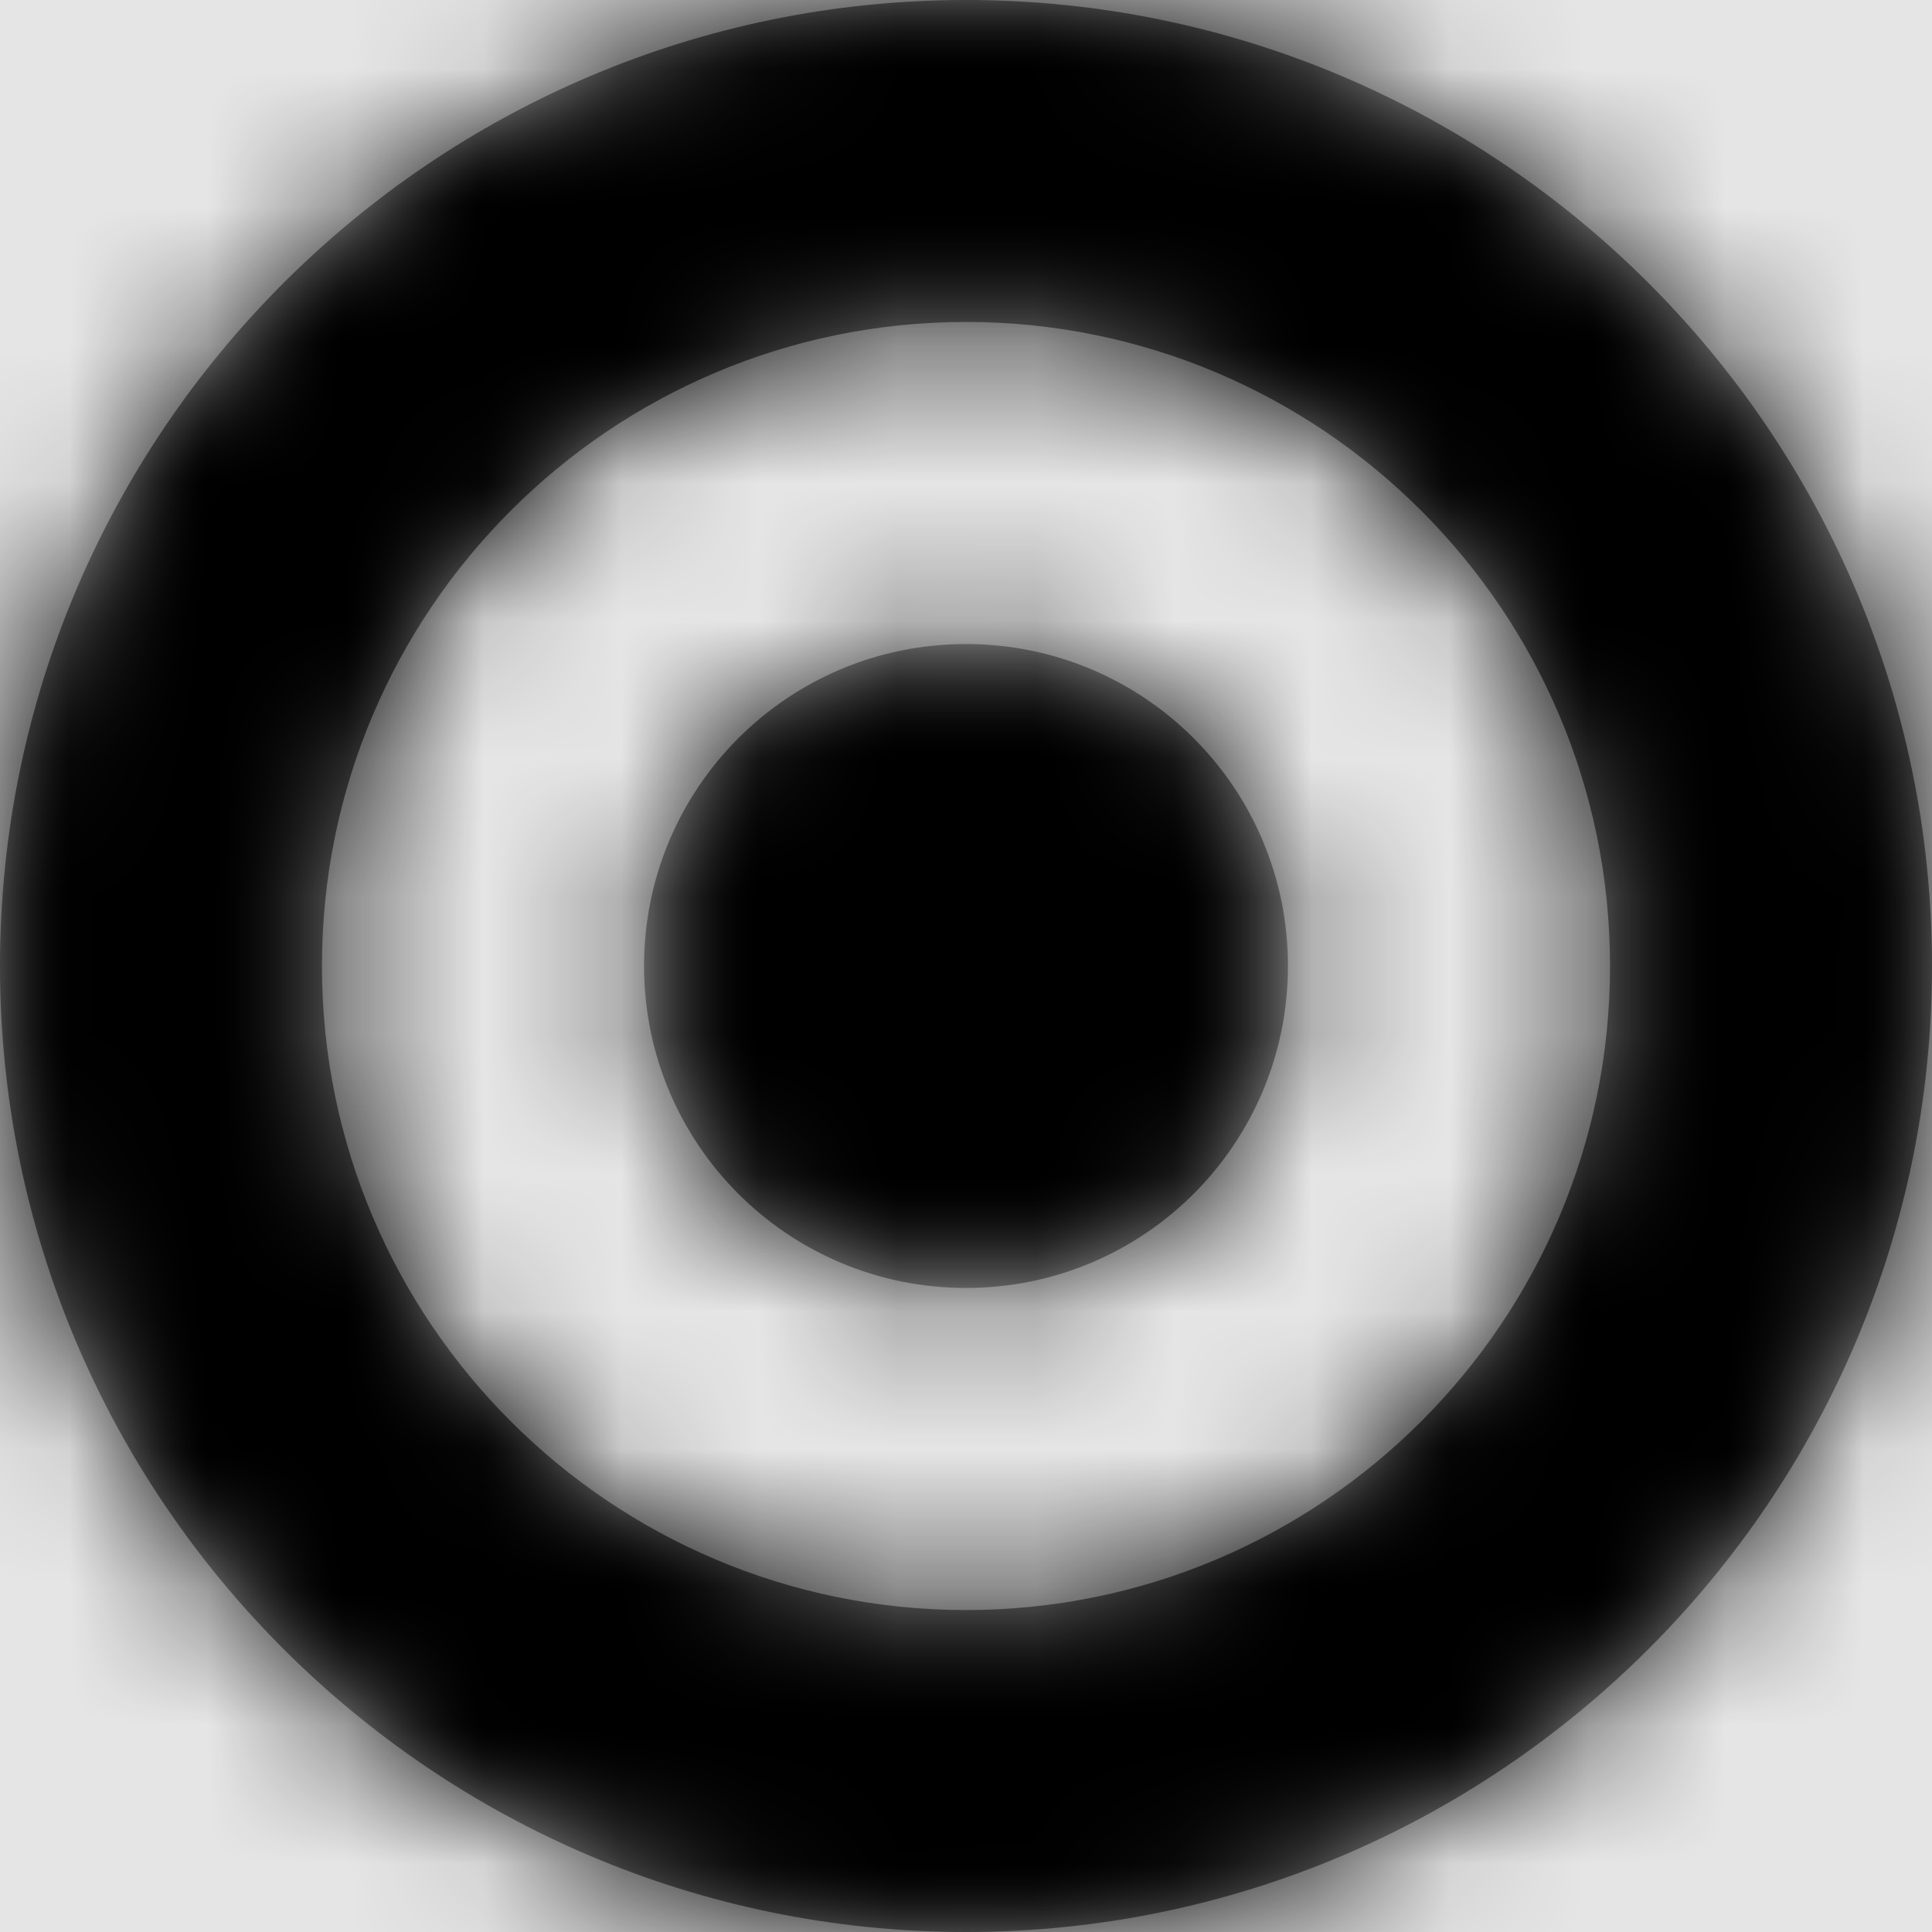 <svg width="1001" height="1001" viewBox="0 0 1001 1001" version="1.1" xmlns="http://www.w3.org/2000/svg" xmlns:xlink="http://www.w3.org/1999/xlink">
<title>map-destination-fill</title>
<desc>Created using Figma</desc>
<g id="Canvas" transform="matrix(71.5 0 0 71.5 -43829.5 -9295)">
<rect x="613" y="130" width="14" height="14" fill="#E5E5E5"/>
<g id="map-destination-fill">
<mask id="mask0_outline" mask-type="alpha">
<g id="Mask">
<use xlink:href="#path0_fill" transform="translate(613 130)" fill="#FFFFFF"/>
</g>
</mask>
<g id="Mask" mask="url(#mask0_outline)">
<use xlink:href="#path0_fill" transform="translate(613 130)"/>
</g>
<g id="&#226;&#134;&#170;&#240;&#159;&#142;&#168;Color" mask="url(#mask0_outline)">
<g id="Rectangle 3">
<use xlink:href="#path1_fill" transform="translate(613 130)"/>
</g>
</g>
</g>
</g>
<defs>
<path id="path0_fill" fill-rule="evenodd" d="M 7 0C 3.14 0 0 3.14 0 7C 0 10.86 3.14 14 7 14C 10.86 14 14 10.86 14 7C 14 3.14 10.86 0 7 0ZM 7 11.667C 4.425 11.667 2.333 9.575 2.333 7C 2.333 4.425 4.425 2.333 7 2.333C 9.575 2.333 11.667 4.425 11.667 7C 11.667 9.575 9.575 11.667 7 11.667ZM 7 9.333C 8.29 9.333 9.333 8.29 9.333 7C 9.333 5.71 8.29 4.667 7 4.667C 5.71 4.667 4.667 5.71 4.667 7C 4.667 8.29 5.71 9.333 7 9.333Z"/>
<path id="path1_fill" fill-rule="evenodd" d="M 0 0L 14 0L 14 14L 0 14L 0 0Z"/>
</defs>
</svg>
